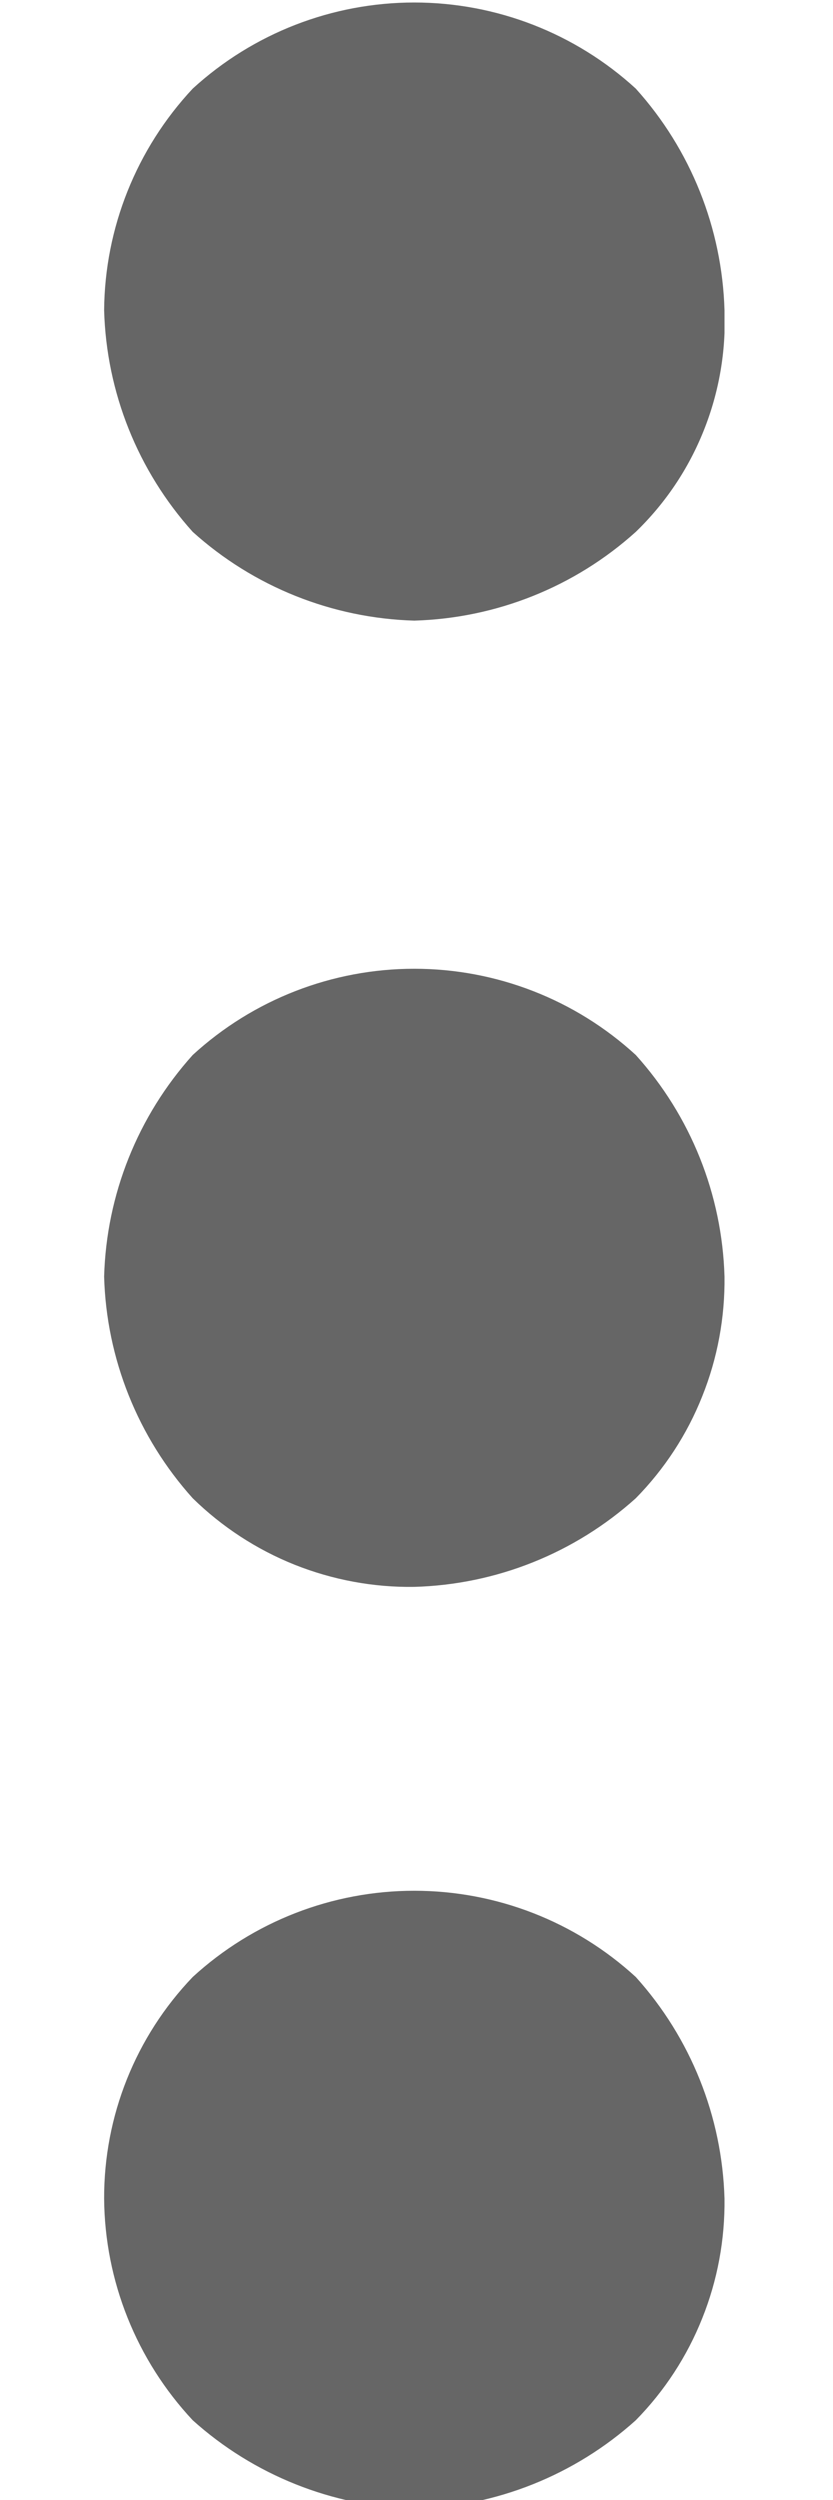 <svg width="5" height="15" viewBox="0 0 5 20" fill="none" xmlns="http://www.w3.org/2000/svg">
<g clip-path="url(#clip0)">
<path d="M0.709 15.816C0.252 16.293 -0.002 16.928 9.87398e-06 17.589C0.005 18.248 0.259 18.881 0.709 19.362C1.197 19.801 1.826 20.052 2.482 20.071C3.139 20.052 3.767 19.801 4.255 19.362C4.485 19.128 4.666 18.85 4.787 18.546C4.909 18.242 4.969 17.916 4.965 17.589C4.946 16.932 4.695 16.304 4.255 15.816C3.771 15.372 3.139 15.126 2.482 15.126C1.826 15.126 1.193 15.372 0.709 15.816Z" fill="#666666"/>
<path d="M4.255 8.44C3.771 7.996 3.139 7.75 2.482 7.75C1.826 7.75 1.193 7.996 0.709 8.44C0.27 8.928 0.018 9.556 0 10.213C0.018 10.869 0.27 11.498 0.709 11.986C0.943 12.215 1.22 12.396 1.525 12.518C1.829 12.639 2.155 12.7 2.482 12.695C3.139 12.677 3.767 12.425 4.255 11.986C4.485 11.752 4.666 11.475 4.787 11.17C4.909 10.866 4.969 10.54 4.965 10.213C4.946 9.556 4.695 8.928 4.255 8.44Z" fill="#666666"/>
<path d="M4.255 0.709C3.771 0.266 3.139 0.02 2.482 0.02C1.826 0.02 1.193 0.266 0.709 0.709C0.259 1.19 0.005 1.823 0 2.482C0.018 3.139 0.27 3.767 0.709 4.255C1.197 4.695 1.826 4.946 2.482 4.965C3.139 4.946 3.767 4.695 4.255 4.255C4.492 4.026 4.677 3.75 4.799 3.444C4.921 3.139 4.978 2.811 4.965 2.482C4.946 1.826 4.695 1.197 4.255 0.709Z" fill="#666666"/>
</g>
<defs>
<clipPath id="clip0">
<rect width="4.965" height="20" fill="white"/>
</clipPath>
</defs>
</svg>
